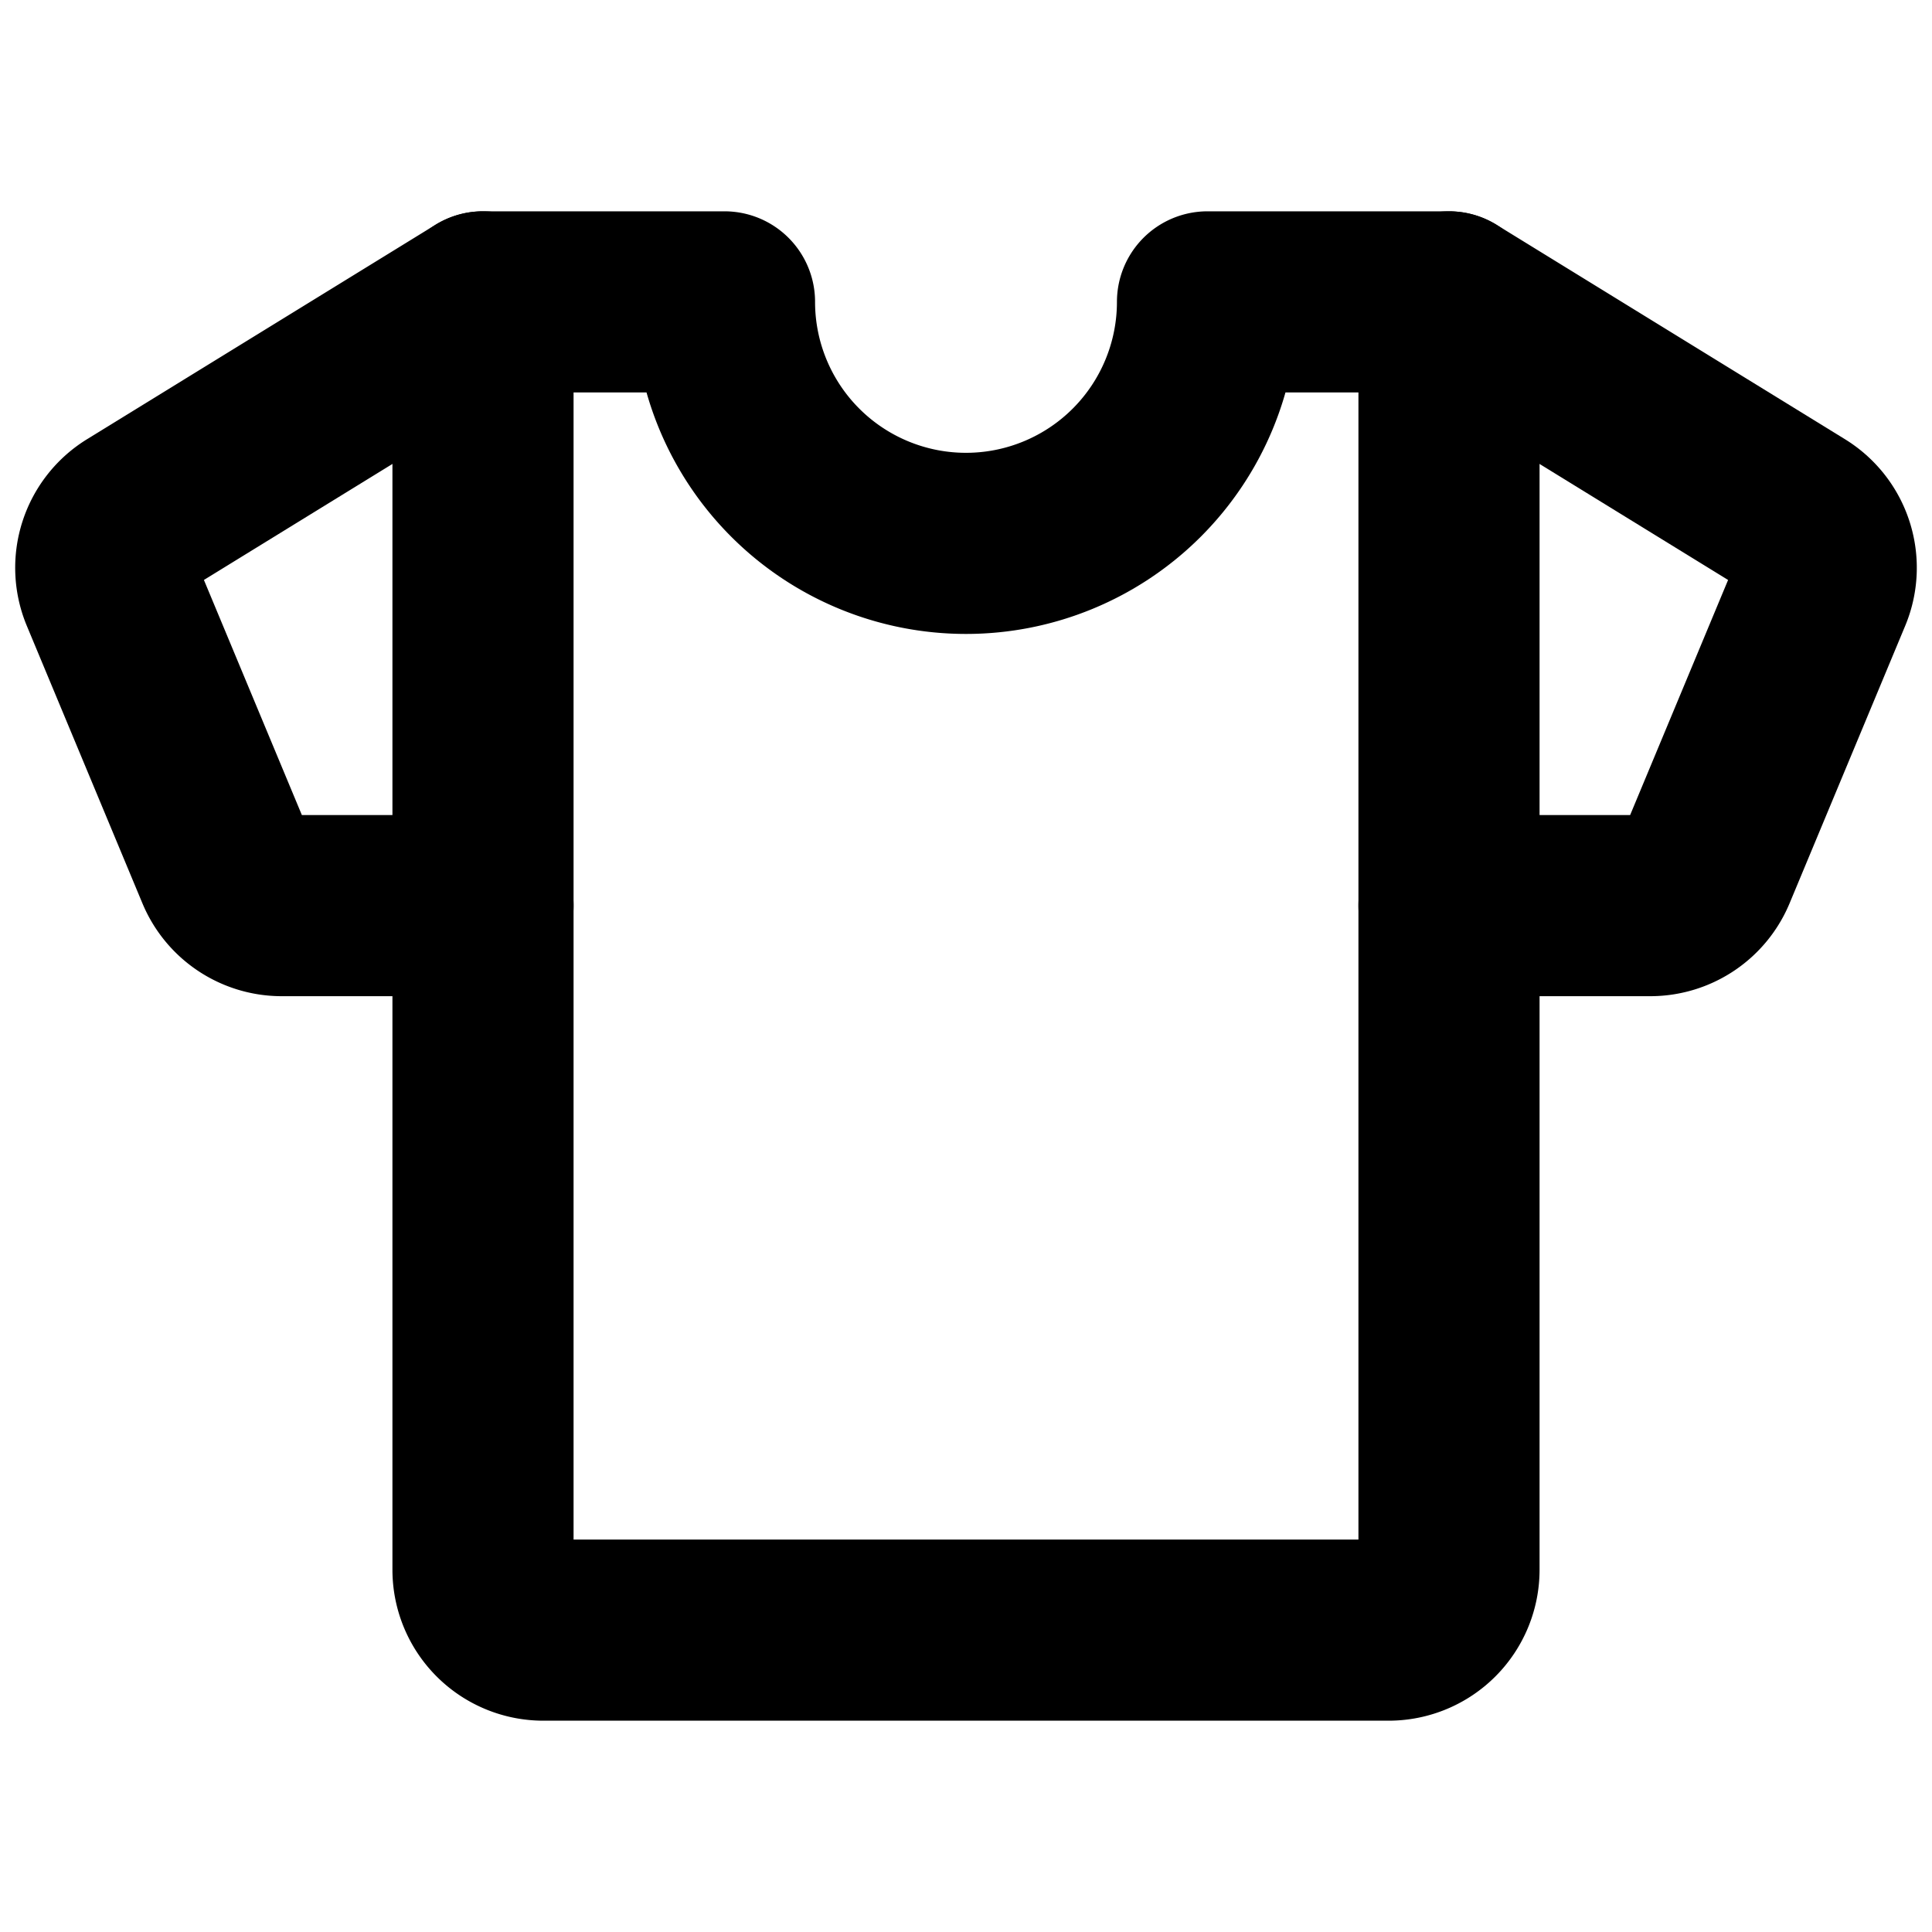 <svg id="Raw" xmlns="http://www.w3.org/2000/svg" viewBox="0 0 256 256">
  <rect width="256" height="256" fill="none"/>
  <path d="M192,120h26.667a8,8,0,0,0,7.385-4.923l15.32-36.768a8,8,0,0,0-3.192-9.89L192,40" fill="none" stroke="#000" stroke-linecap="round" stroke-linejoin="round" stroke-width="24"/>
  <path d="M64,120H37.333a8,8,0,0,1-7.385-4.923L14.629,78.308a8,8,0,0,1,3.192-9.89L64,40" fill="none" stroke="#000" stroke-linecap="round" stroke-linejoin="round" stroke-width="24"/>
  <path d="M160,40a32,32,0,0,1-64,0H64V208a8,8,0,0,0,8,8H184a8,8,0,0,0,8-8V40Z" fill="none" stroke="#000" stroke-linecap="round" stroke-linejoin="round" stroke-width="24"/>
</svg>
